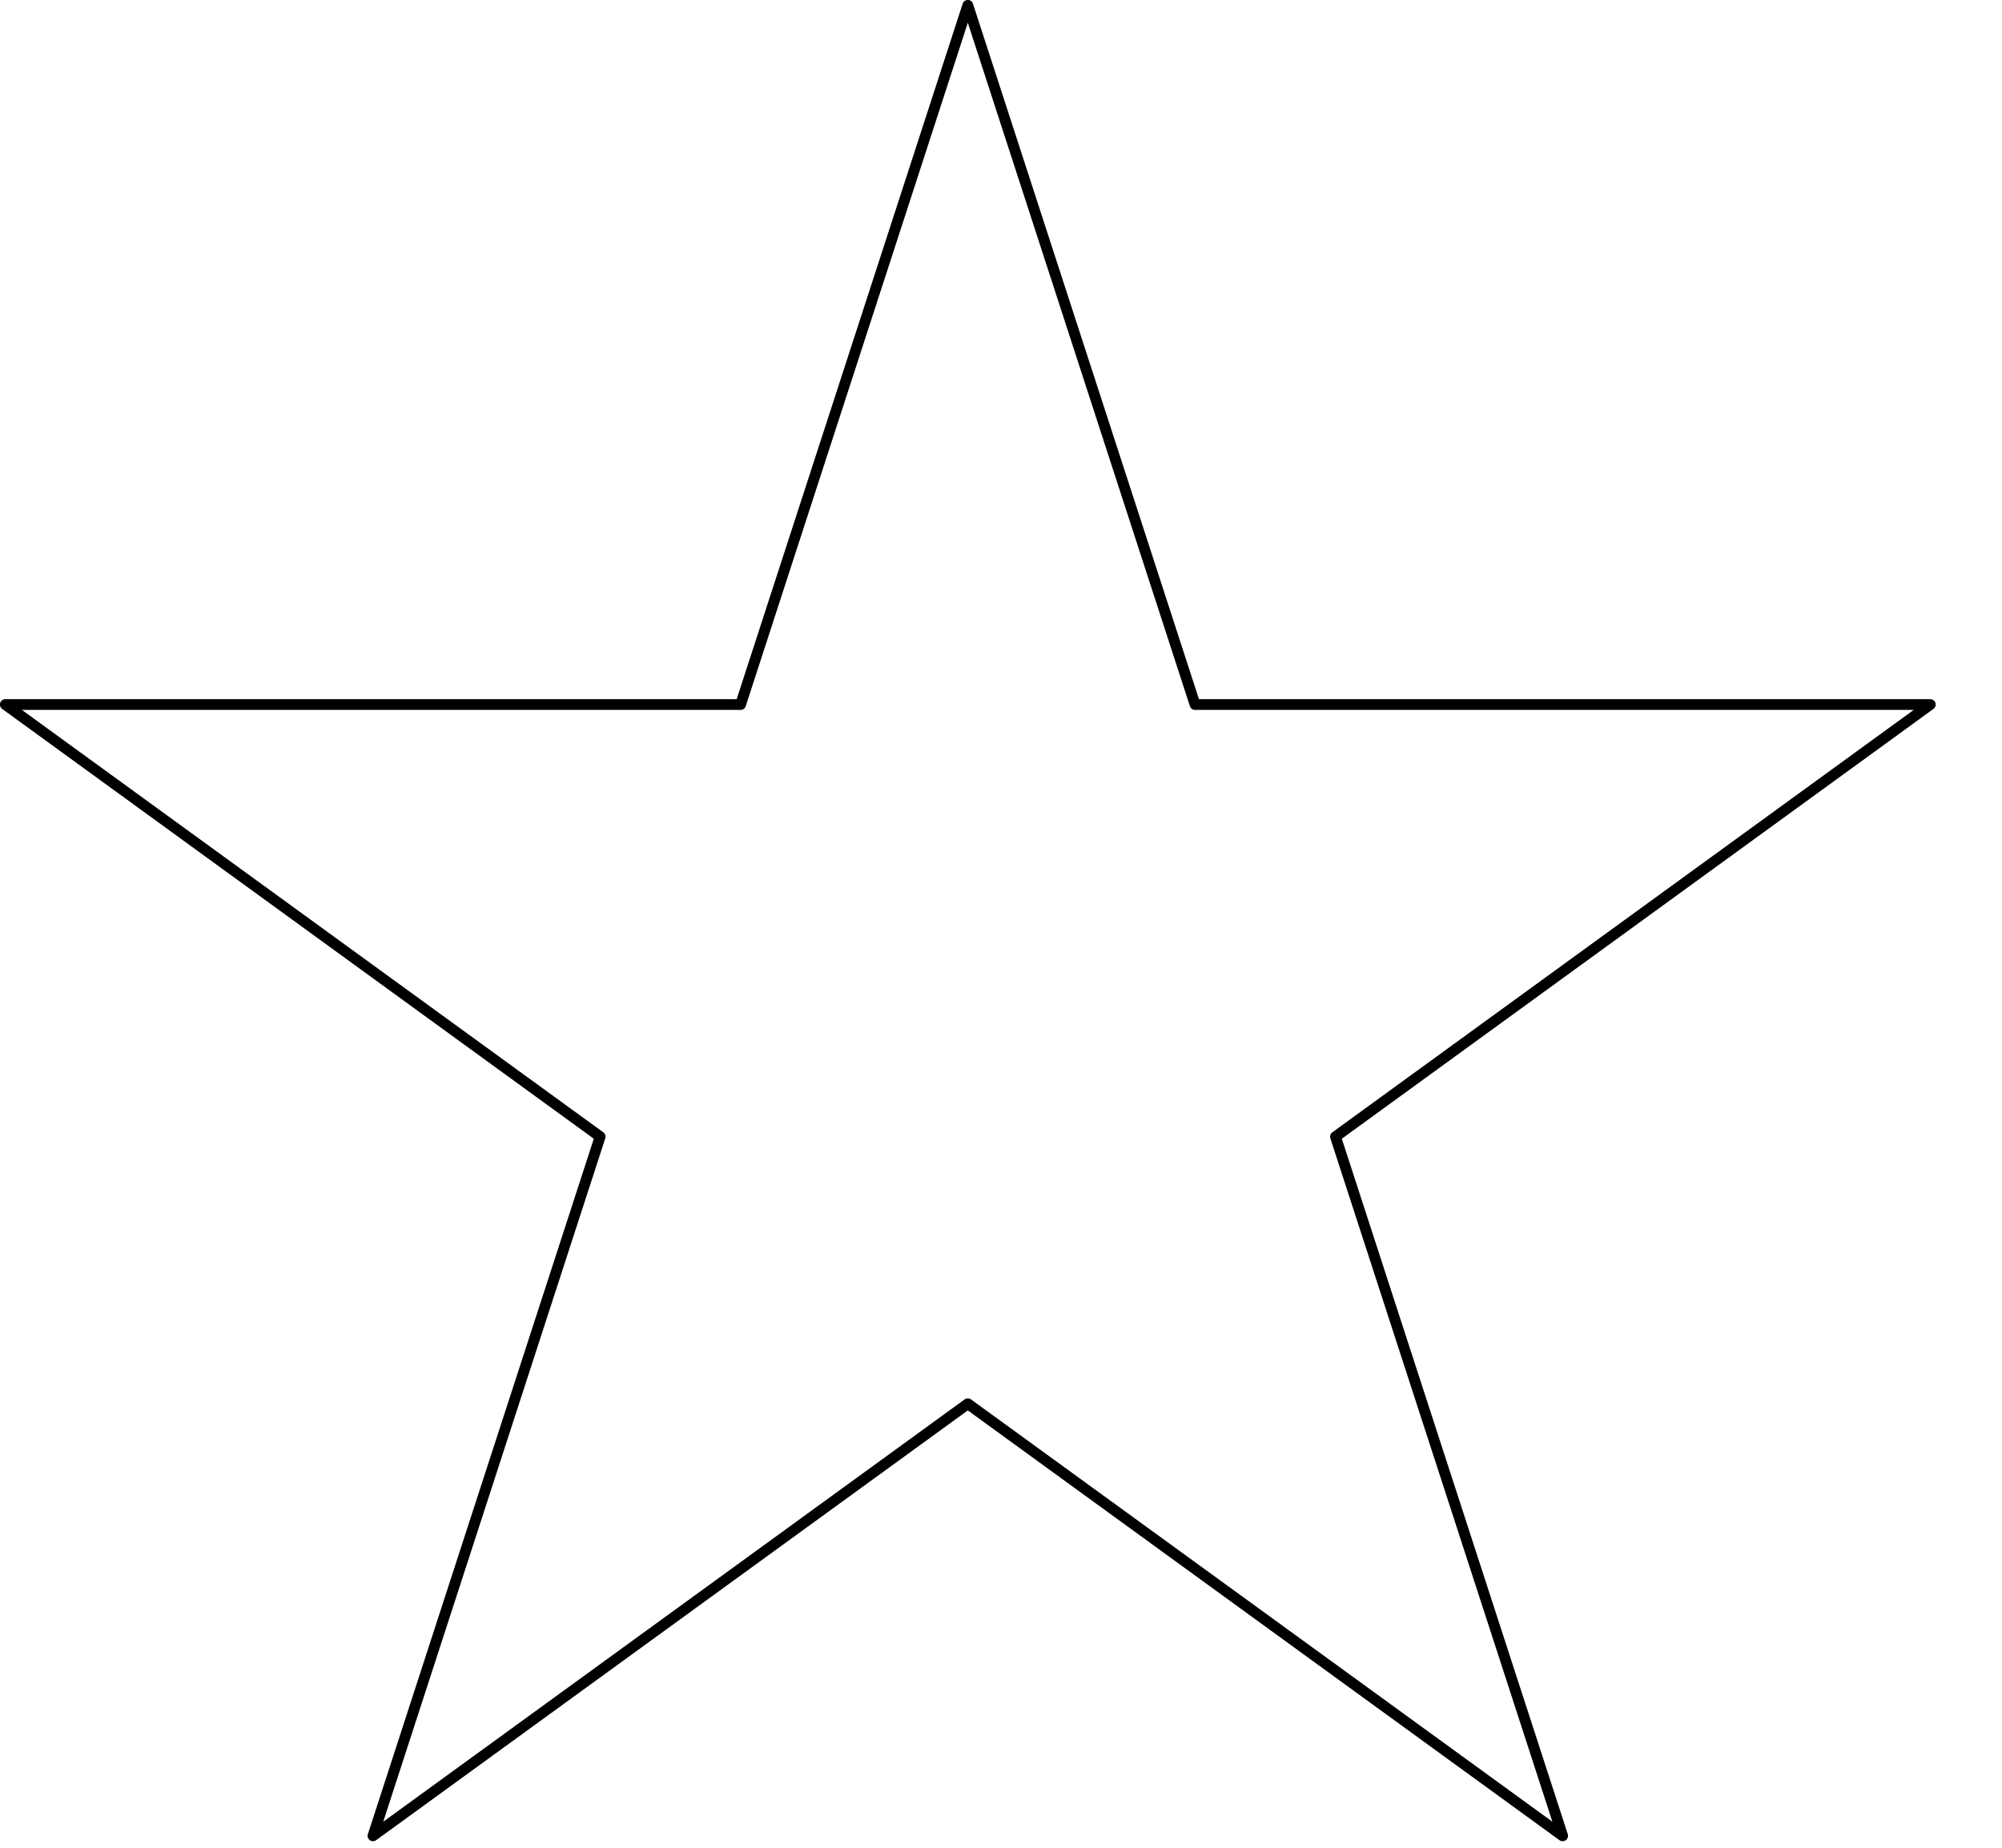 <?xml version="1.0" encoding="UTF-8" standalone="no"?>
<!DOCTYPE svg PUBLIC "-//W3C//DTD SVG 1.1//EN" "http://www.w3.org/Graphics/SVG/1.1/DTD/svg11.dtd">
<svg width="100%" height="100%" viewBox="0 0 26 24" version="1.1" xmlns="http://www.w3.org/2000/svg" xmlns:xlink="http://www.w3.org/1999/xlink" xml:space="preserve" xmlns:serif="http://www.serif.com/" style="fill-rule:evenodd;clip-rule:evenodd;stroke-linecap:round;stroke-linejoin:round;stroke-miterlimit:1.5;">
    <g transform="matrix(1,0,0,1,0.069,-0.543)">
        <g transform="matrix(1,0,0,1,0,0.612)">
            <path d="M12.5,0L15.451,9.082L25,9.082L17.275,14.695L20.225,23.776L12.5,18.164L4.775,23.776L7.725,14.695L0,9.082L9.549,9.082L12.5,0Z" style="fill:none;stroke:black;stroke-width:0.14px;"/>
        </g>
    </g>
</svg>
